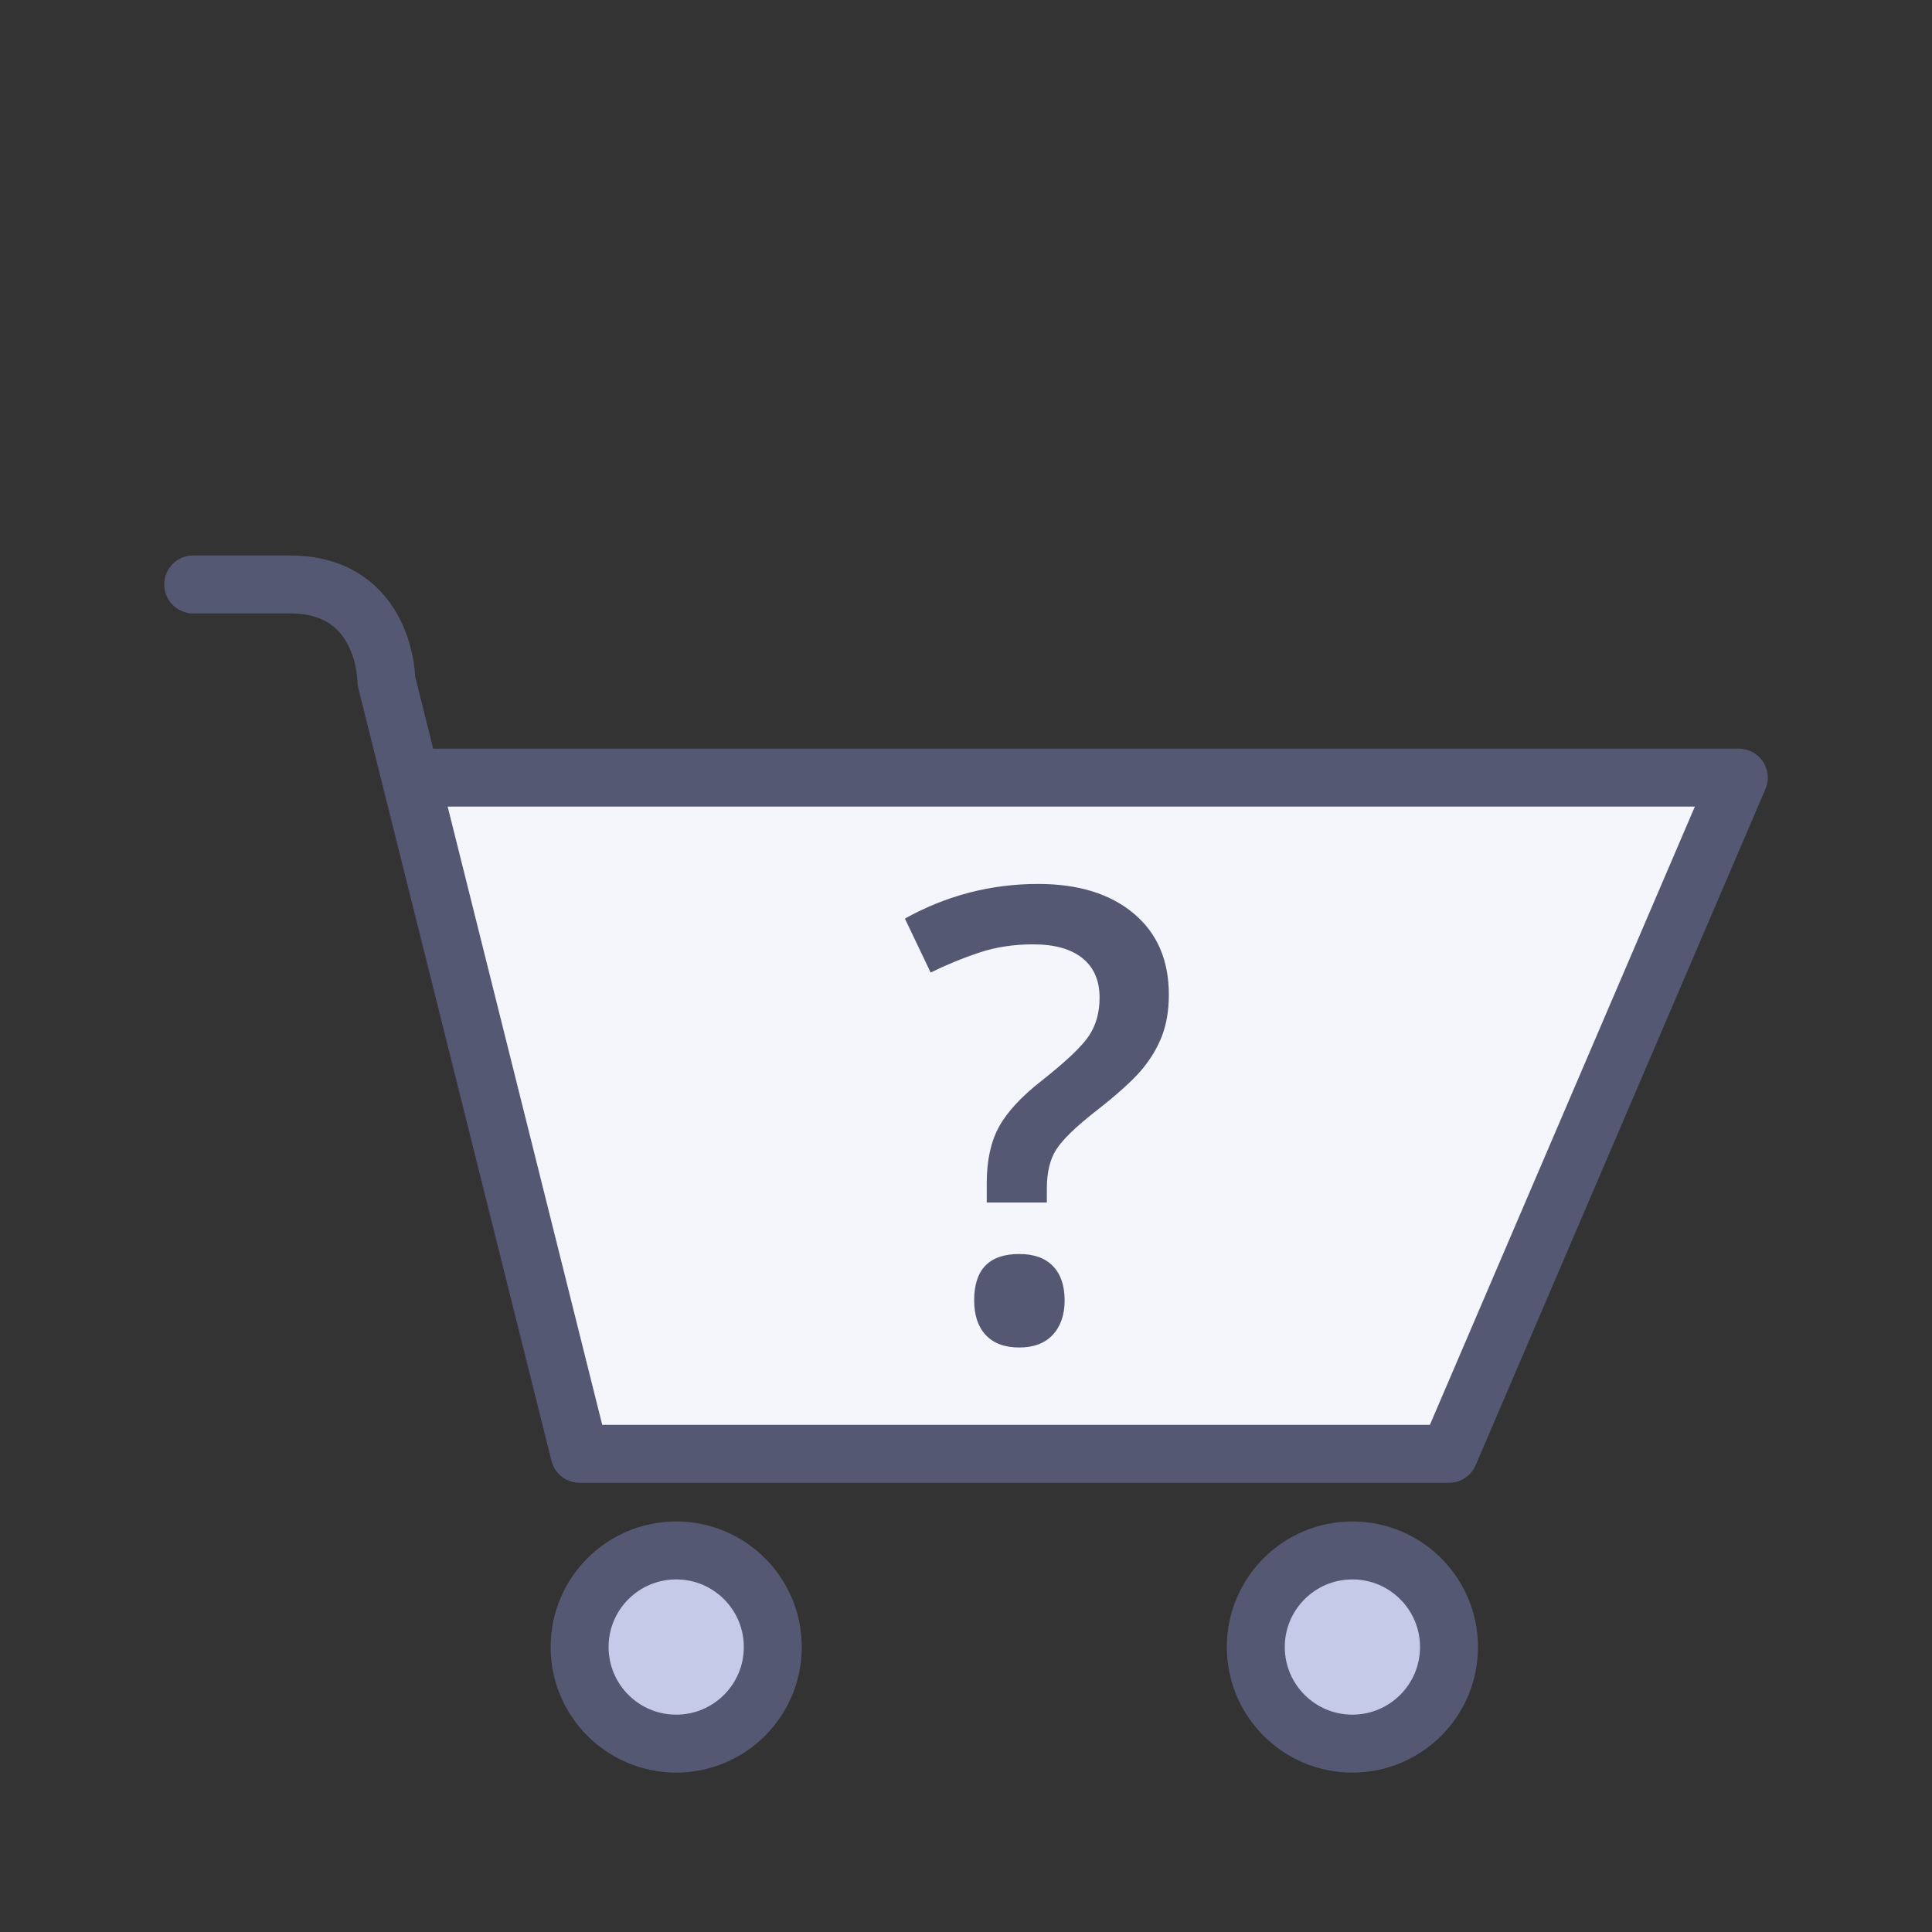 <?xml version="1.0" encoding="utf-8"?>
<!-- Generator: Adobe Illustrator 16.0.3, SVG Export Plug-In . SVG Version: 6.00 Build 0)  -->
<svg version="1.2" baseProfile="tiny" id="Layer_1" xmlns="http://www.w3.org/2000/svg" xmlns:xlink="http://www.w3.org/1999/xlink"
	 x="0px" y="0px" width="200px" height="200px" viewBox="0 0 200 200" xml:space="preserve">
<rect x="0" y="0" width="200" height="200" fill="#333333" stroke="none"/>
<path fill="#F5F6FC" d="M42.5,80.5H180l-30,70H60L42.5,80.5z"/>
<path fill="none" stroke="#545872" stroke-width="6" stroke-linecap="round" stroke-linejoin="round" stroke-miterlimit="10" d="
	M20,60.5h10c10,0,10,10,10,10l20,80h90l30-70H45"/>
<circle fill="#C5CAE9" stroke="#545872" stroke-width="6" stroke-linecap="round" stroke-linejoin="round" stroke-miterlimit="10" cx="70" cy="170.5" r="10"/>
<circle fill="#C5CAE9" stroke="#545872" stroke-width="6" stroke-linecap="round" stroke-linejoin="round" stroke-miterlimit="10" cx="140" cy="170.5" r="10"/>
<path fill="#545872" d="M105.512,139.994c-1.64,0-2.926-0.485-3.824-1.443c-0.89-0.947-1.34-2.275-1.34-3.943
	c0-3.463,1.786-5.293,5.165-5.293c1.657,0,2.953,0.475,3.854,1.408c0.893,0.928,1.345,2.234,1.345,3.885
	c0,1.625-0.456,2.94-1.354,3.91C108.443,139.497,107.15,139.994,105.512,139.994z M102.148,124.982c-0.276,0-0.5-0.225-0.5-0.5
	v-2.031c0-2.402,0.447-4.438,1.33-6.049c0.875-1.598,2.414-3.262,4.574-4.946c2.463-1.946,4.065-3.466,4.762-4.517
	c0.672-1.012,1.014-2.242,1.014-3.658c0-1.633-0.521-2.844-1.592-3.705c-1.088-0.875-2.702-1.318-4.797-1.318
	c-1.946,0-3.772,0.28-5.428,0.831c-1.694,0.566-3.349,1.247-4.951,2.037c-0.12,0.06-0.259,0.069-0.386,0.024
	c-0.125-0.043-0.229-0.137-0.287-0.256l-2.666-5.586c-0.114-0.238-0.022-0.524,0.208-0.652c4.291-2.406,9.13-3.663,14.05-3.649
	c4.246,0,7.676,1.064,10.189,3.163c2.541,2.122,3.829,5.081,3.829,8.794c0,1.64-0.245,3.124-0.729,4.413
	c-0.482,1.286-1.223,2.525-2.195,3.684c-0.959,1.144-2.623,2.642-4.946,4.453c-1.914,1.502-3.207,2.754-3.842,3.721
	c-0.608,0.929-0.917,2.214-0.917,3.822v1.428c0,0.275-0.225,0.5-0.5,0.5h-6.221V124.982z"/>
<path fill="#F5F6FC" d="M107.48,91.506c4.146,0,7.437,1.016,9.869,3.047c2.434,2.031,3.649,4.835,3.649,8.411
	c0,1.587-0.231,2.999-0.696,4.237c-0.467,1.236-1.171,2.417-2.111,3.539c-0.941,1.121-2.565,2.582-4.871,4.38
	c-1.969,1.545-3.285,2.825-3.952,3.84c-0.666,1.017-0.999,2.38-0.999,4.095v1.428h-6.221v-2.03c0-2.328,0.422-4.265,1.27-5.81
	c0.846-1.543,2.327-3.142,4.443-4.791c2.518-1.99,4.142-3.533,4.871-4.635c0.729-1.1,1.096-2.412,1.096-3.936
	c0-1.777-0.594-3.142-1.777-4.094c-1.186-0.952-2.889-1.428-5.109-1.428c-2.012,0-3.873,0.286-5.586,0.857
	c-1.714,0.571-3.386,1.259-5.016,2.063l-2.666-5.587C97.969,92.702,102.57,91.506,107.48,91.506 M105.512,129.814
	c1.523,0,2.688,0.418,3.492,1.254c0.805,0.836,1.205,2.016,1.205,3.539c0,1.502-0.407,2.69-1.223,3.569
	c-0.813,0.878-1.973,1.316-3.475,1.316c-1.503,0-2.656-0.429-3.46-1.285c-0.805-0.856-1.206-2.058-1.206-3.603
	C100.848,131.412,102.402,129.814,105.512,129.814 M107.48,90.506c-5.005-0.014-9.929,1.265-14.293,3.713
	c-0.461,0.257-0.644,0.828-0.416,1.304l2.666,5.586c0.165,0.348,0.517,0.57,0.902,0.568c0.152,0,0.304-0.035,0.442-0.103
	c1.582-0.781,3.215-1.453,4.889-2.011c1.604-0.535,3.377-0.806,5.27-0.806c1.979,0,3.486,0.406,4.484,1.208
	c0.944,0.759,1.403,1.843,1.403,3.313c0,1.336-0.304,2.441-0.929,3.383c-0.668,1.007-2.234,2.488-4.658,4.402
	c-2.211,1.724-3.793,3.438-4.7,5.097c-0.924,1.687-1.394,3.802-1.394,6.289v2.03c0,0.553,0.448,1,1,1h6.222c0.552,0,1-0.447,1-1
	v-1.428c0-1.509,0.28-2.701,0.835-3.547c0.604-0.92,1.861-2.132,3.732-3.602c2.383-1.857,4.024-3.338,5.021-4.523
	c1.01-1.203,1.776-2.49,2.28-3.829c0.507-1.346,0.763-2.89,0.763-4.59c0-3.869-1.349-6.957-4.009-9.178
	C115.385,91.609,111.848,90.506,107.48,90.506z M105.512,128.814c-3.652,0-5.665,2.058-5.665,5.793c0,1.8,0.497,3.24,1.477,4.285
	c0.996,1.062,2.404,1.602,4.188,1.602c1.784,0,3.2-0.551,4.209-1.637c0.987-1.065,1.488-2.496,1.488-4.25
	c0-1.784-0.499-3.209-1.484-4.232C108.729,129.34,107.311,128.814,105.512,128.814z"/>
</svg>

